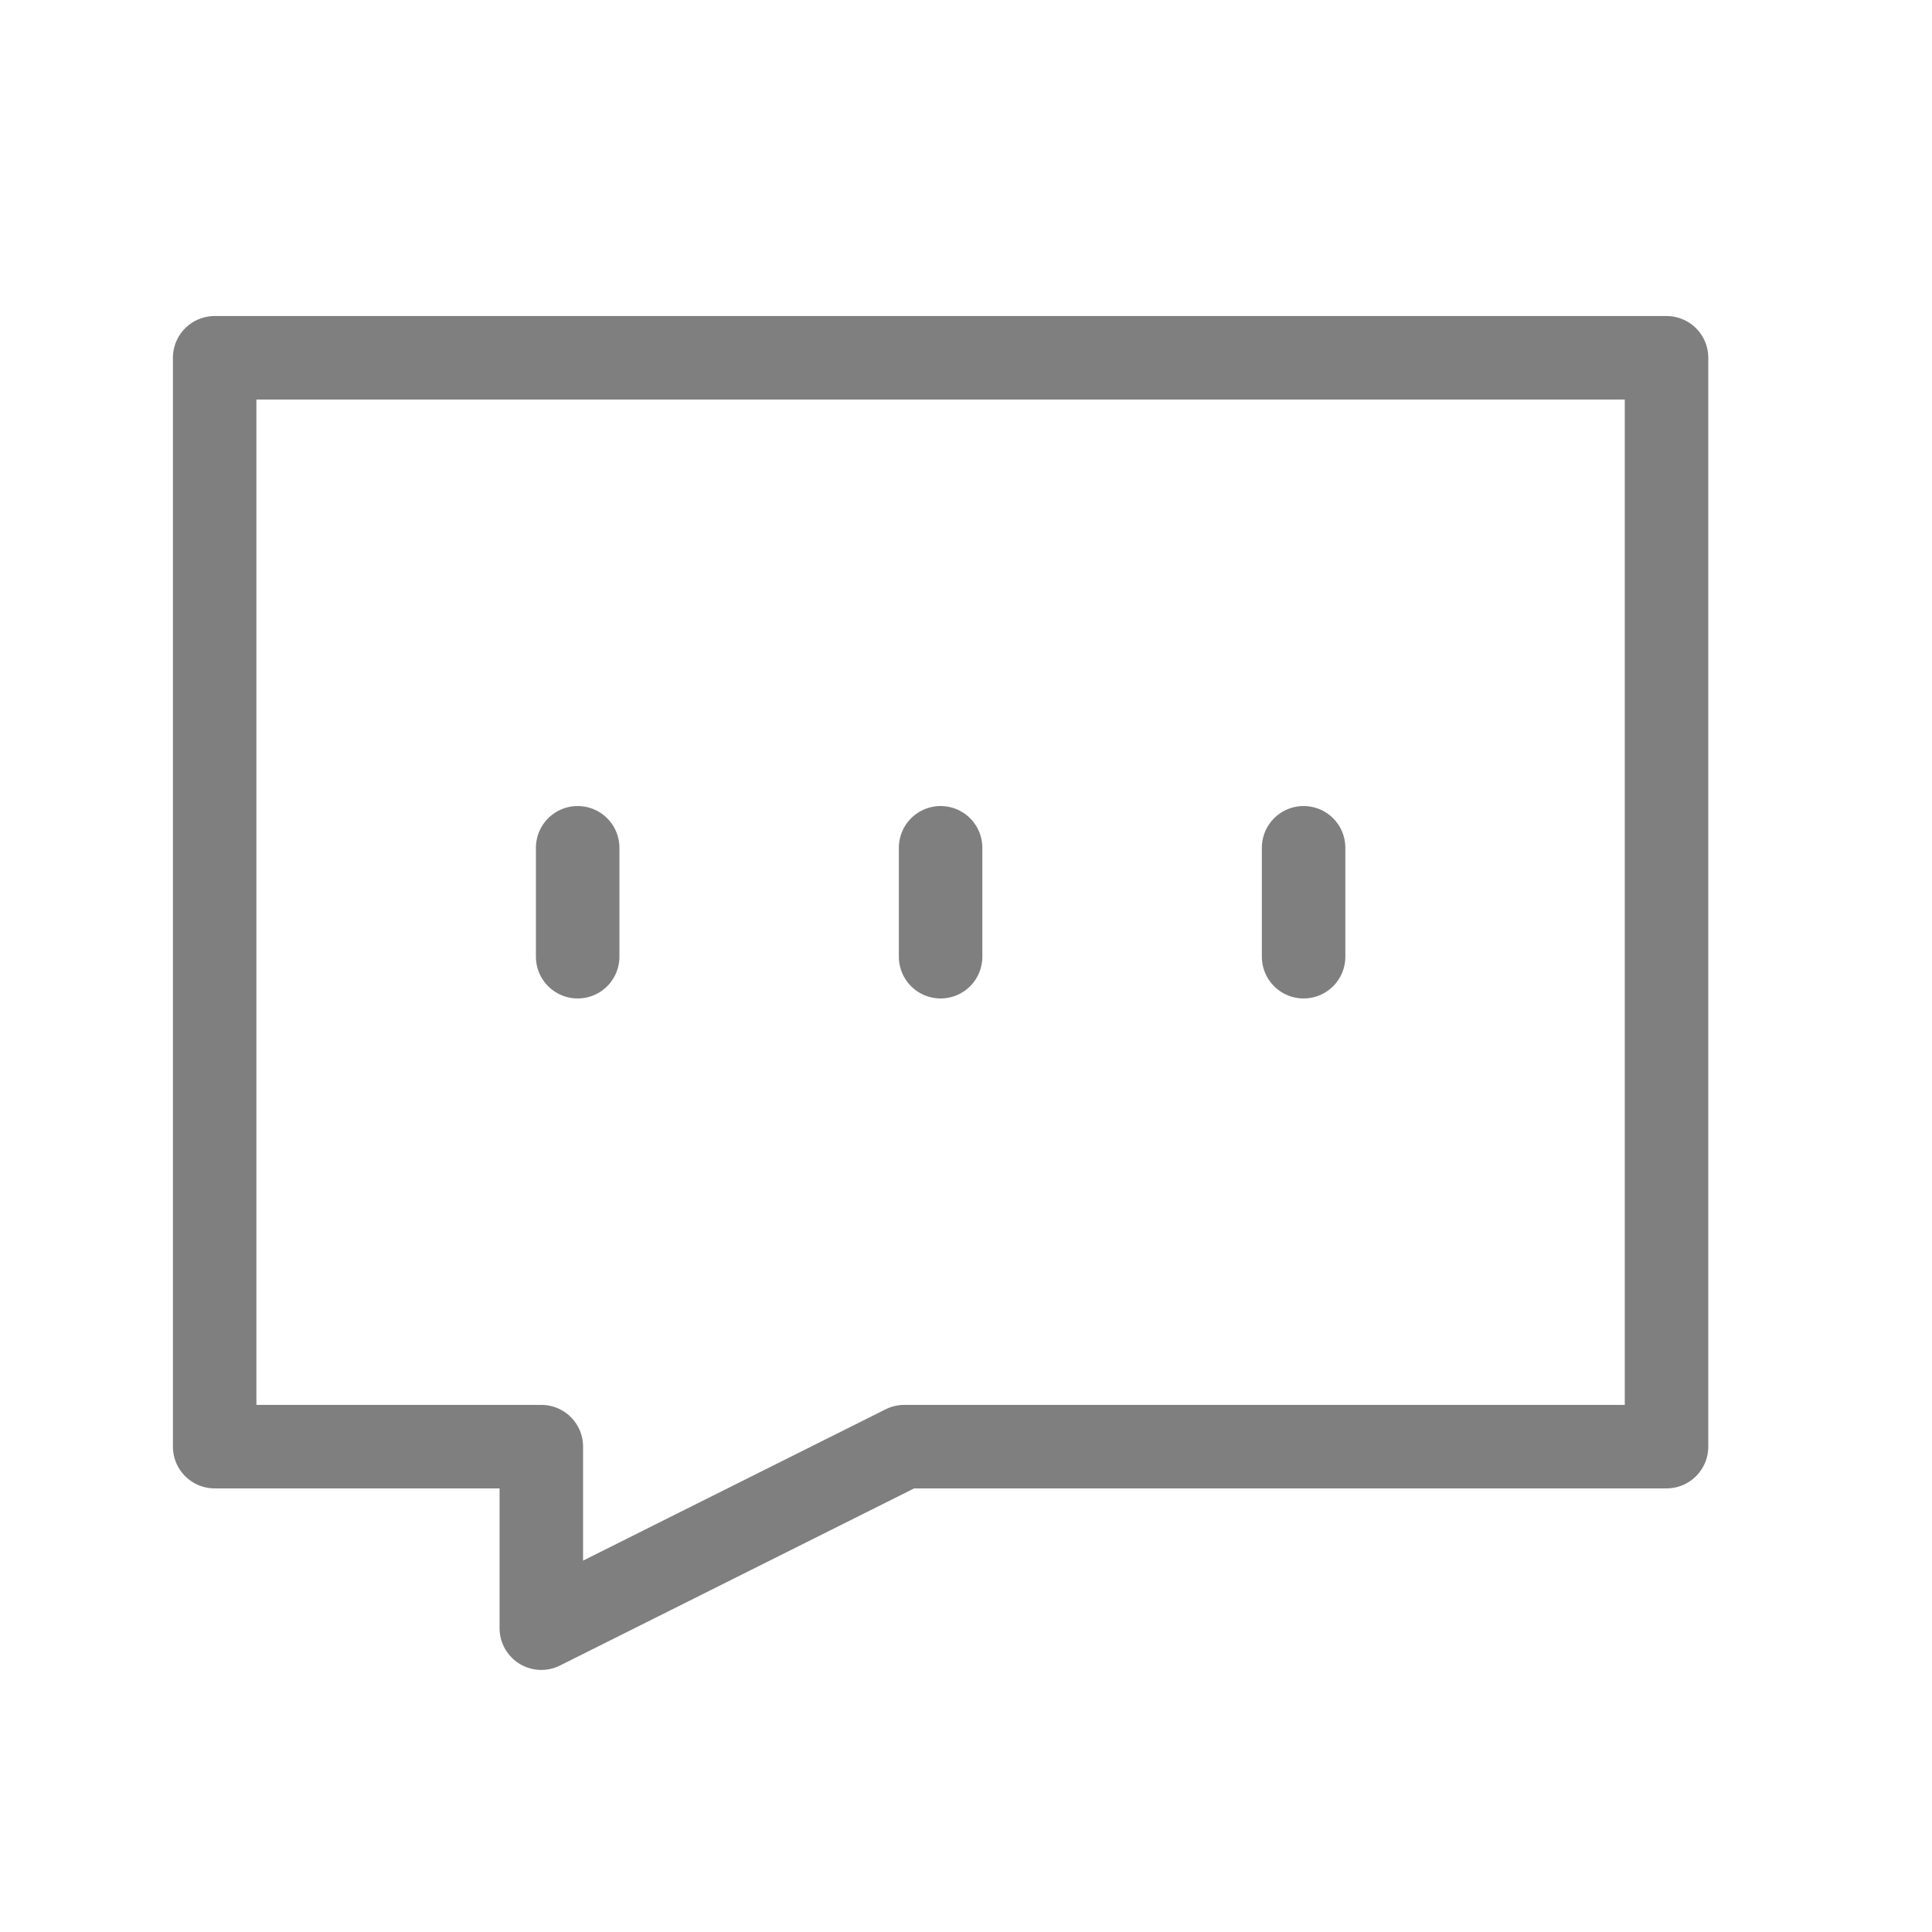 <svg width="27" height="27" viewBox="0 0 27 27" fill="none" xmlns="http://www.w3.org/2000/svg">
<g opacity="0.5">
<path d="M23.29 5H3V20.217H7.565V22.754L12.638 20.217H23.29V5Z" stroke="black" stroke-width="1.167" stroke-linecap="round" stroke-linejoin="round"/>
<path d="M8.073 11.848V13.37" stroke="black" stroke-width="1.167" stroke-linecap="round" stroke-linejoin="round"/>
<path d="M13.145 11.848V13.37" stroke="black" stroke-width="1.167" stroke-linecap="round" stroke-linejoin="round"/>
<path d="M18.218 11.848V13.37" stroke="black" stroke-width="1.167" stroke-linecap="round" stroke-linejoin="round"/>
</g>
</svg>

